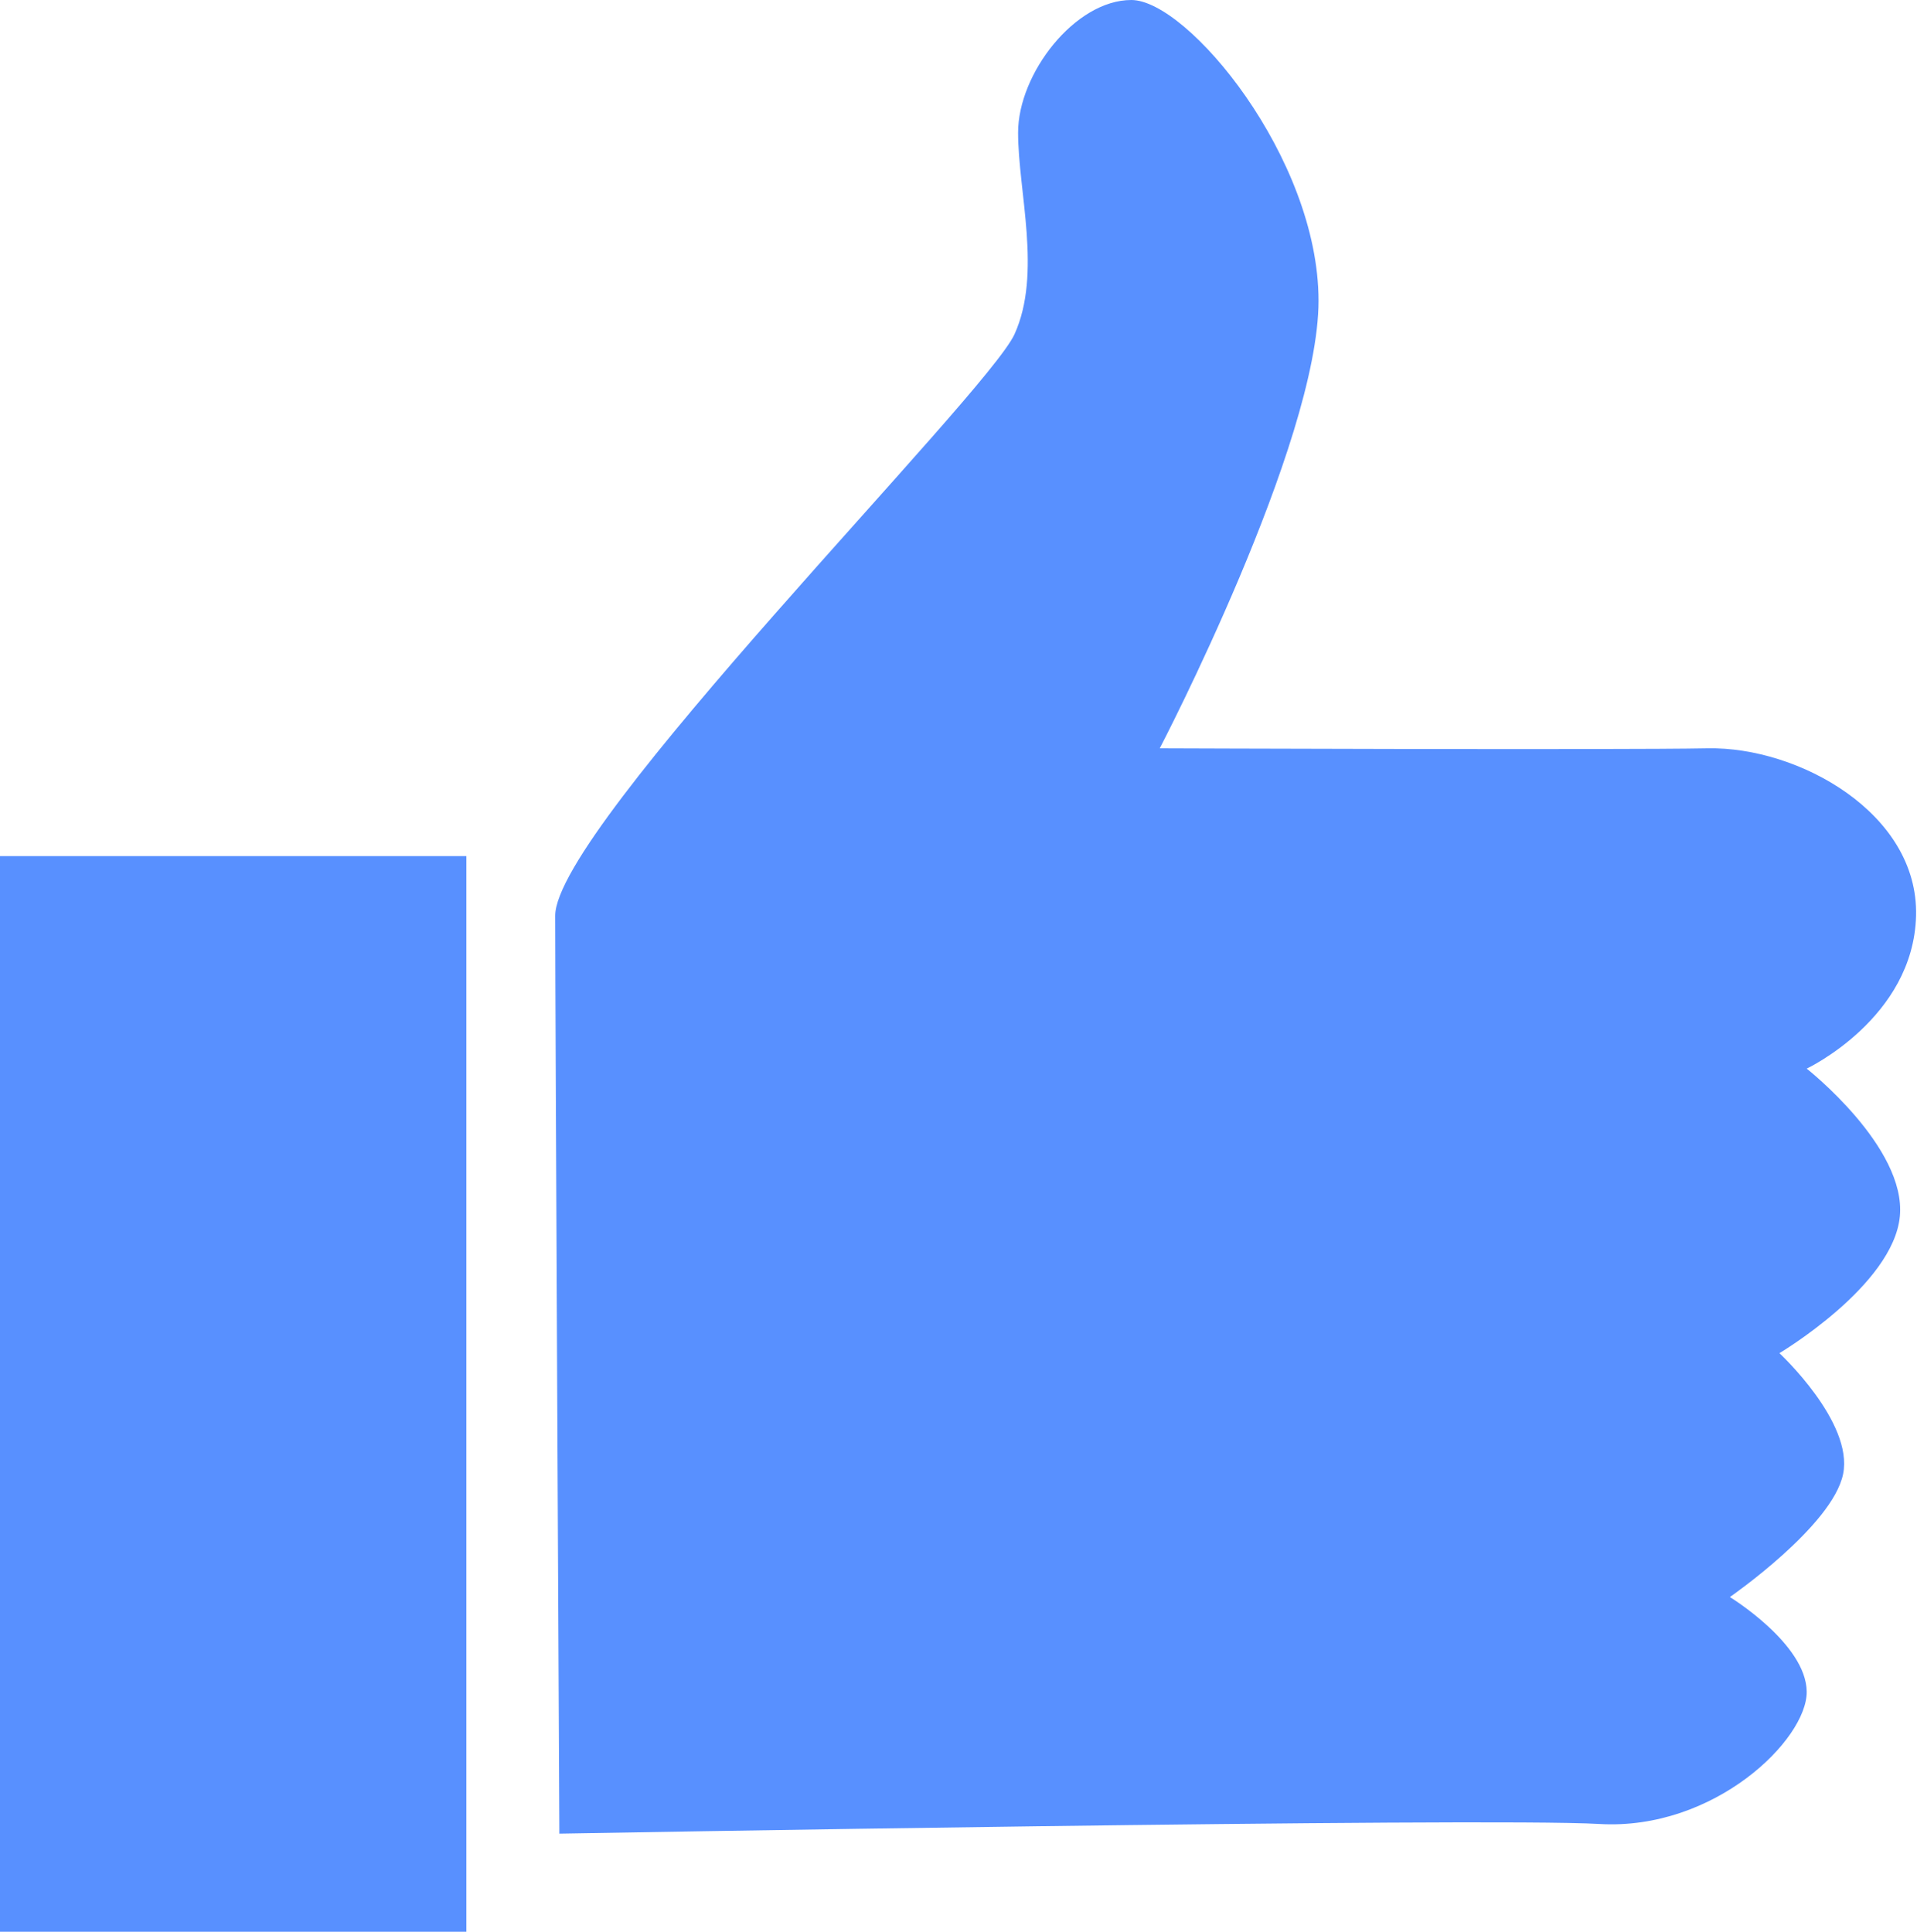 <?xml version="1.0" encoding="UTF-8"?>
<svg width="127px" height="128px" viewBox="0 0 127 128" version="1.1" xmlns="http://www.w3.org/2000/svg" xmlns:xlink="http://www.w3.org/1999/xlink">
    <!-- Generator: Sketch 3.8.3 (29802) - http://www.bohemiancoding.com/sketch -->
    <title>likeicon</title>
    <desc>Created with Sketch.</desc>
    <defs></defs>
    <g id="Page-1" stroke="none" stroke-width="1" fill="none" fill-rule="evenodd">
        <g id="likeicon">
            <path d="M1.471,126.545 L31.348,126.545" id="Path-56"></path>
            <rect id="Rectangle-54" fill="#5890FF" x="0" y="56.727" width="30.897" height="71.273"></rect>
            <path d="M37.057,121.499 C37.057,121.499 98.342,120.411 105.957,120.859 C113.572,121.307 119.731,115.258 119.693,112.084 C119.654,108.91 114.603,105.822 114.603,105.822 C114.603,105.822 121.406,101.113 122.105,97.67 C122.804,94.228 117.885,89.661 117.885,89.661 C117.885,89.661 125.424,85.185 125.864,80.598 C126.303,76.011 119.693,70.808 119.693,70.808 C119.693,70.808 126.767,67.472 126.938,60.678 C127.109,53.884 119.142,49.467 113.132,49.584 C107.122,49.7 76.833,49.584 76.833,49.584 C76.833,49.584 87.352,29.388 87.352,19.928 C87.352,10.467 78.678,-1.80418428e-09 74.951,0 C71.224,1.80418169e-09 67.448,4.875 67.448,8.784 C67.448,12.693 69.037,18.126 67.21,22.146 C65.382,26.166 36.782,54.788 36.782,60.678 C36.782,66.567 37.057,121.499 37.057,121.499 Z" id="Path-57" fill="#5890FF"></path>
        </g>
    </g>
</svg>
